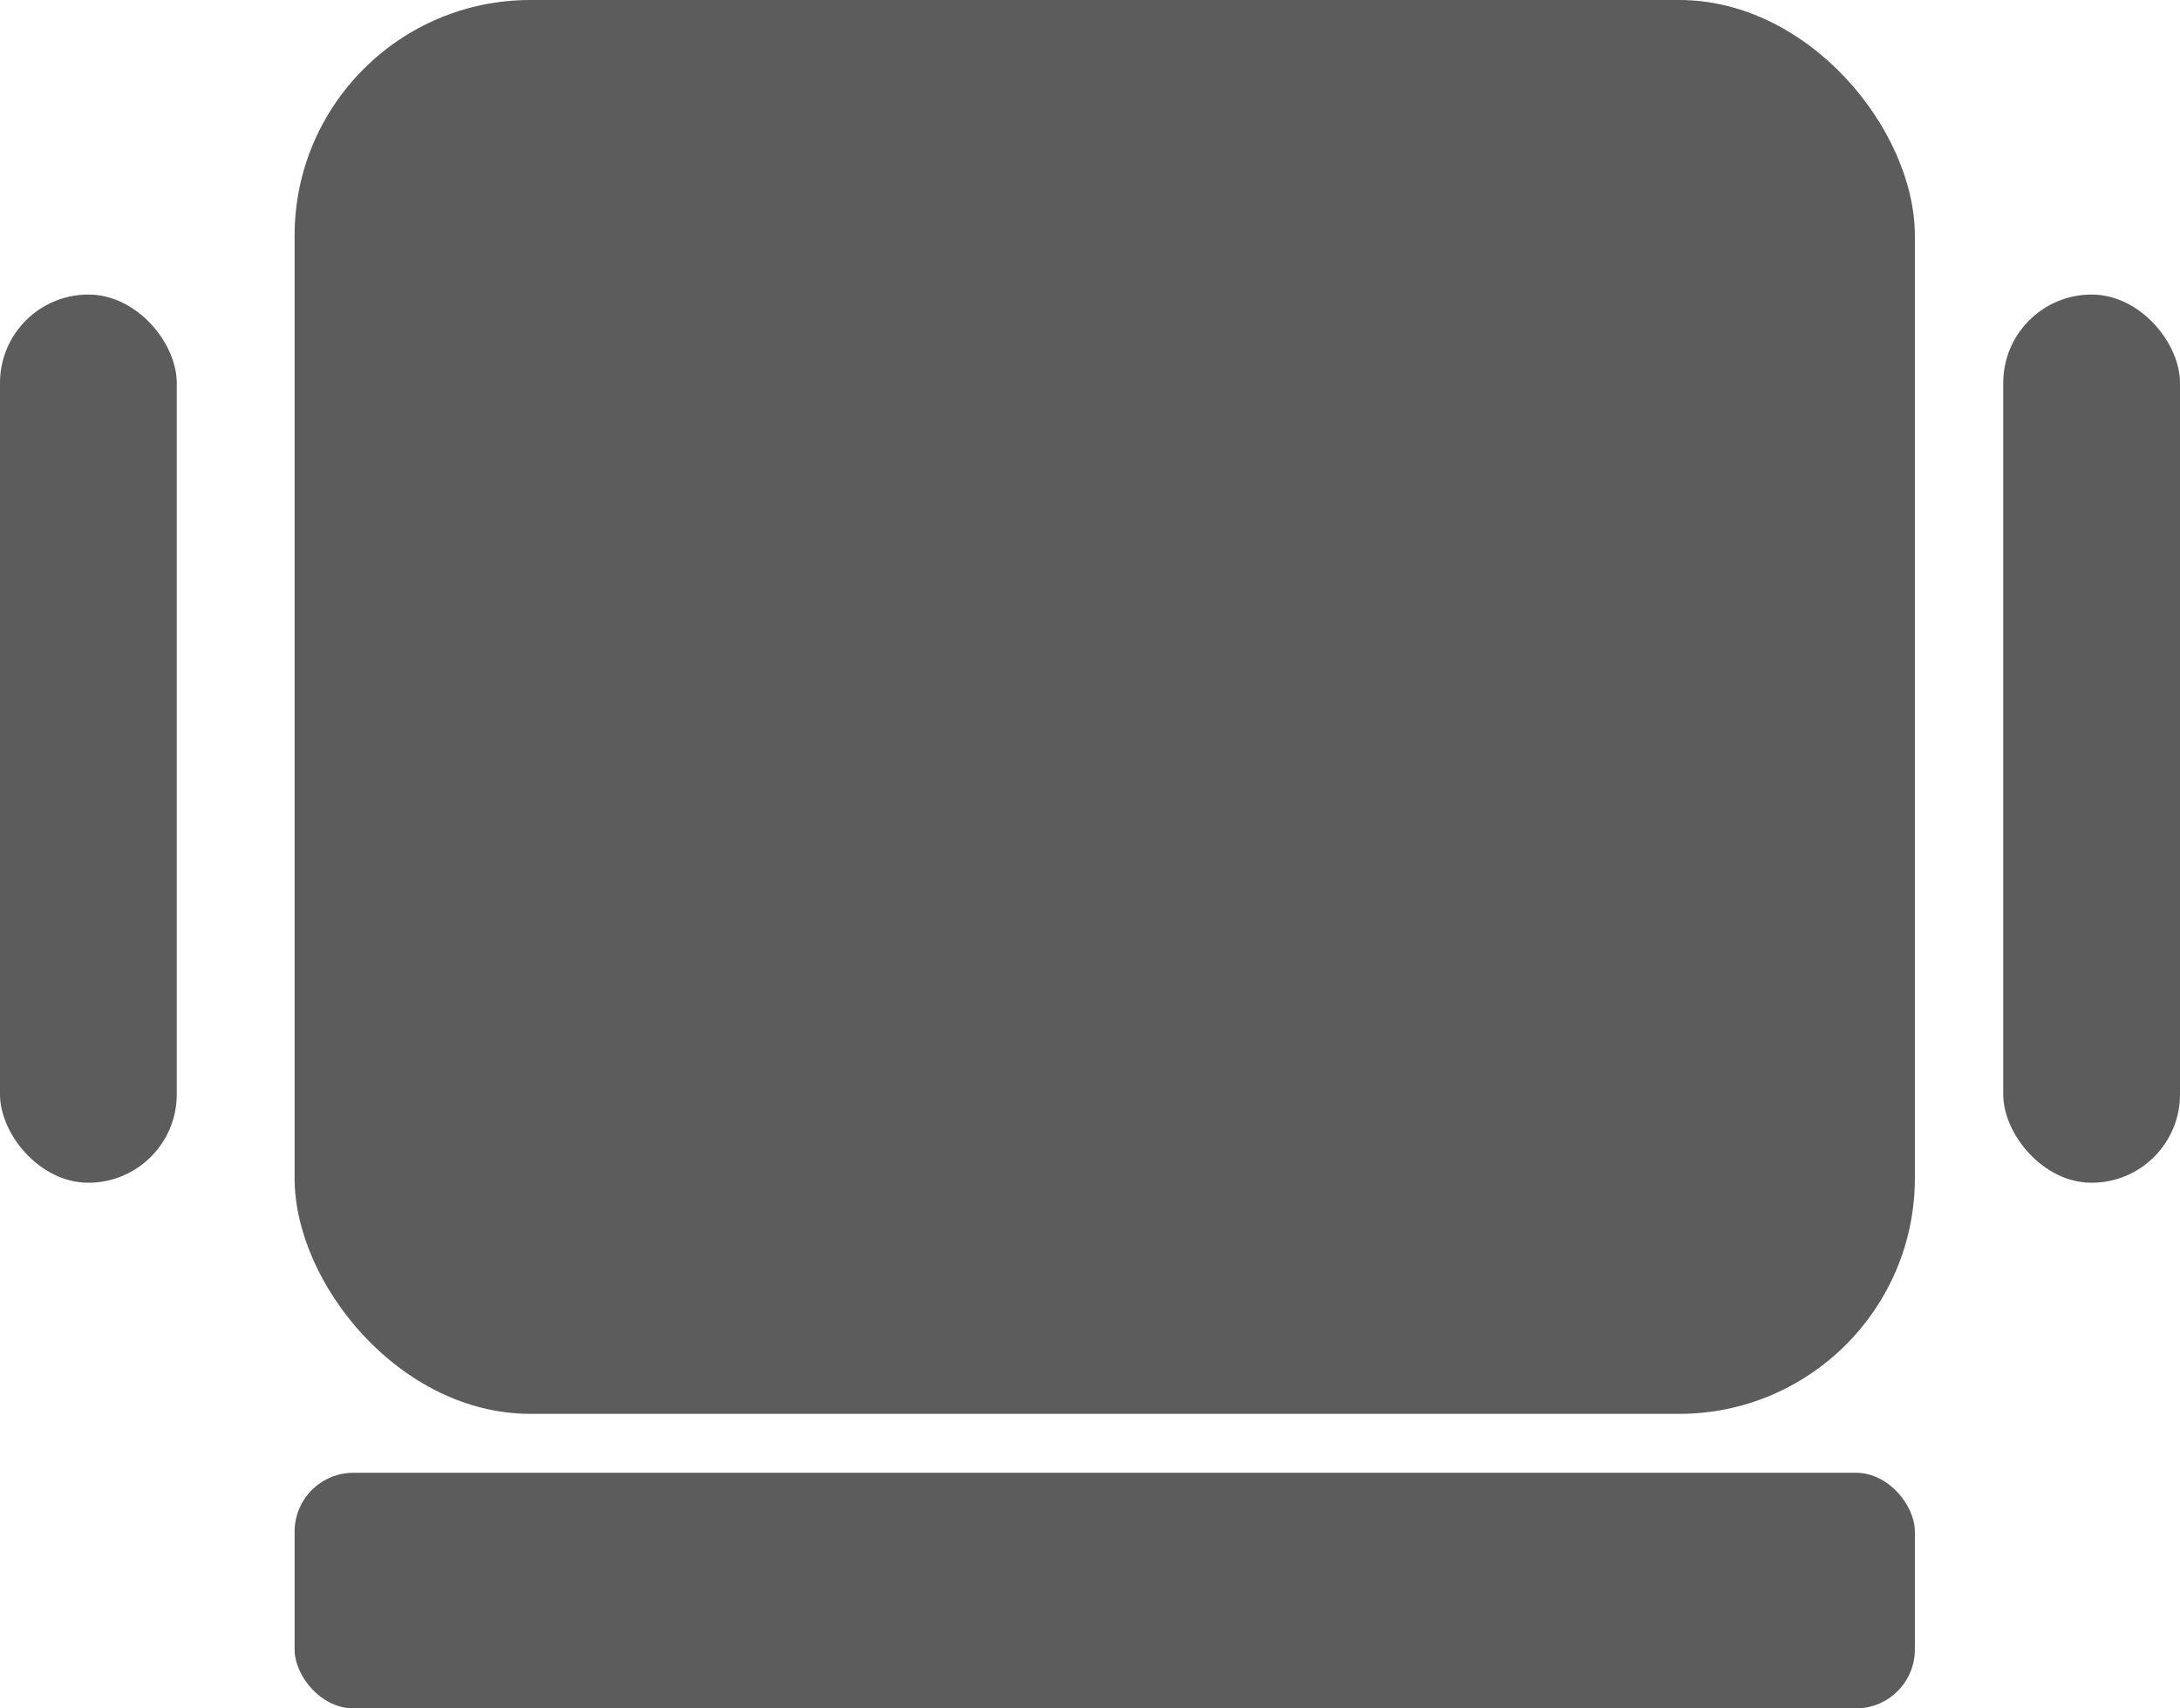 <svg xmlns="http://www.w3.org/2000/svg" width="37" height="29" viewBox="0 0 37 29">
    <g id="Group_32" data-name="Group 32" transform="translate(-174 -442.153)">
        <rect id="Rectangle_28" data-name="Rectangle 28" width="27.5" height="24" rx="4" transform="translate(179 442.153)" fill="#5c5c5c"/>
        <rect id="Rectangle_33" data-name="Rectangle 33" width="27.5" height="4" rx="1" transform="translate(179 467.153)" fill="#5c5c5c"/>
        <rect id="Rectangle_29" data-name="Rectangle 29" width="3" height="15.077" rx="1.5" transform="translate(208 447.153)" fill="#5c5c5c"/>
        <rect id="Rectangle_32" data-name="Rectangle 32" width="3" height="15.077" rx="1.5" transform="translate(174 447.153)" fill="#5c5c5c"/>
    </g>
</svg>
